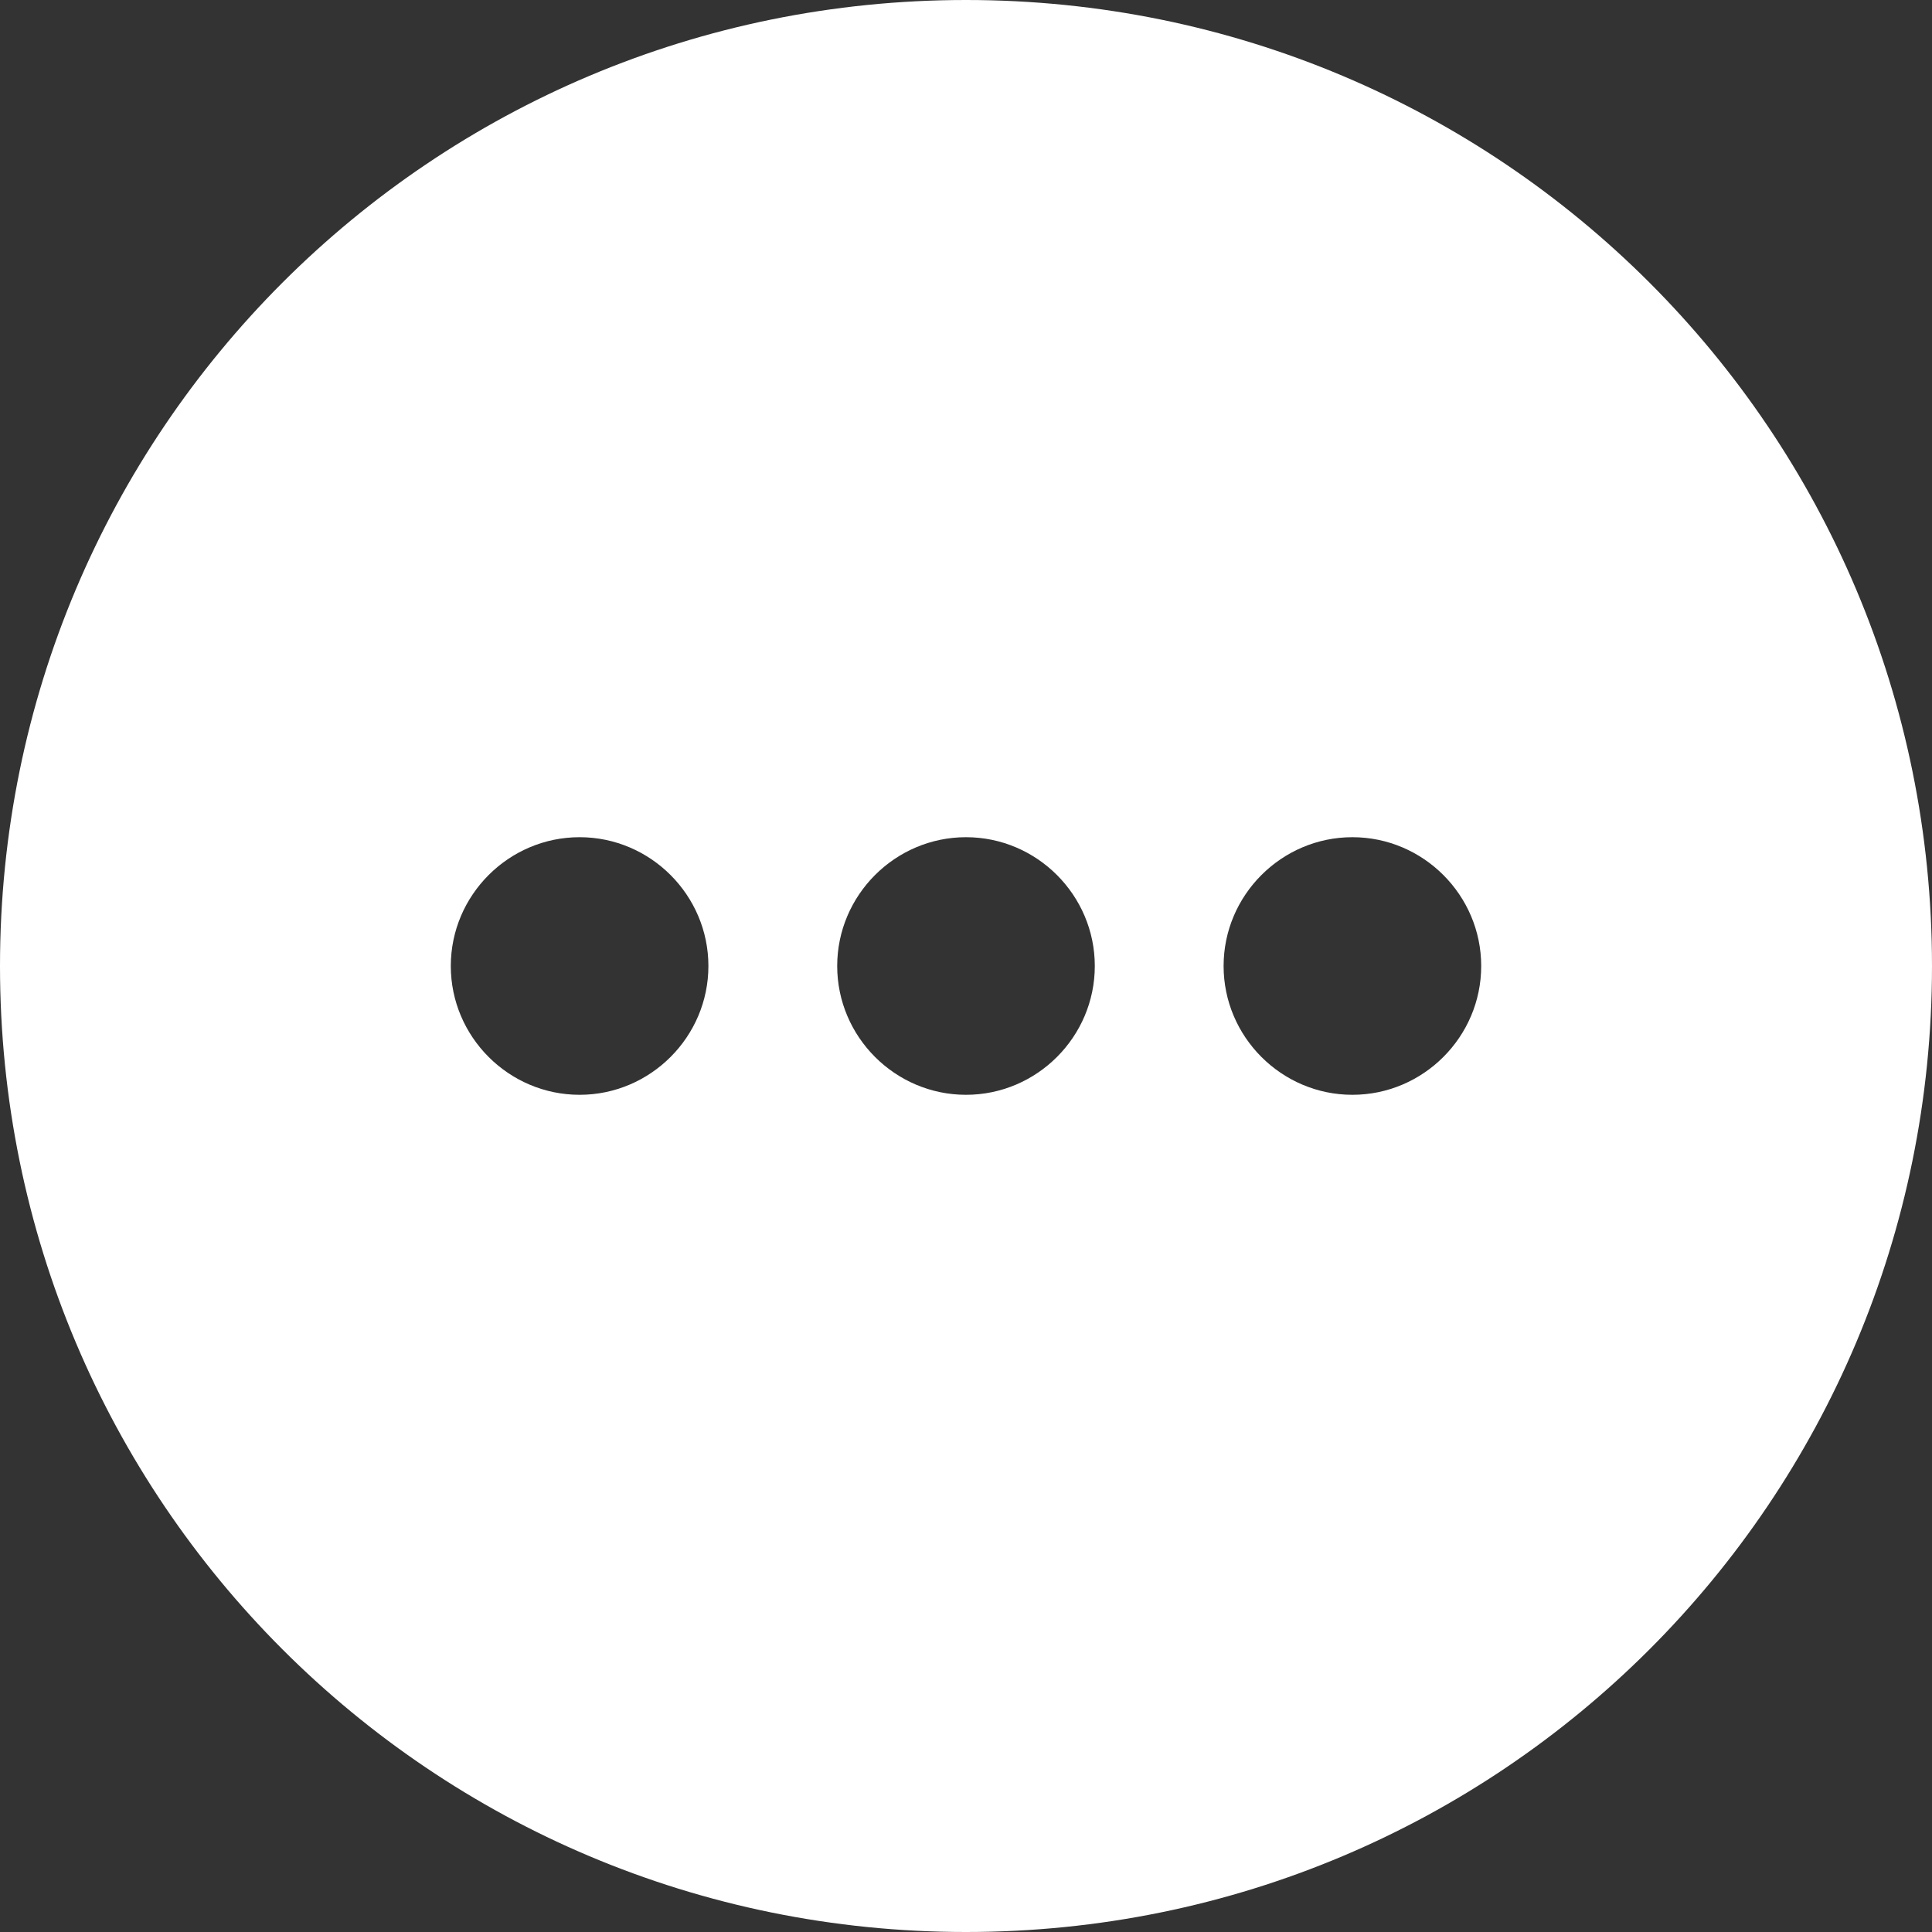 <?xml version="1.0" encoding="utf-8"?>
<svg version="1.1" id="Layer_1" xmlns="http://www.w3.org/2000/svg" xmlns:xlink="http://www.w3.org/1999/xlink" x="0px" y="0px"
	 viewBox="0 0 30 30" enable-background="new 0 0 30 30" xml:space="preserve">
<rect x="0" y="0" width="30" height="30" fill="#333333" stroke="none"/>
<path fill="#ffffff" d="M15,0C6.7,0,0,6.7,0,15c0,8.3,6.7,15,15,15c8.3,0,15-6.7,15-15C30,6.7,23.3,0,15,0z M9,17c-1.1,0-2-0.9-2-2
	c0-1.1,0.9-2,2-2s2,0.9,2,2C11,16.1,10.1,17,9,17z M15,17c-1.1,0-2-0.9-2-2c0-1.1,0.9-2,2-2s2,0.9,2,2C17,16.1,16.1,17,15,17z
	 M21,17c-1.1,0-2-0.9-2-2c0-1.1,0.9-2,2-2s2,0.9,2,2C23,16.1,22.1,17,21,17z"/>
</svg>
